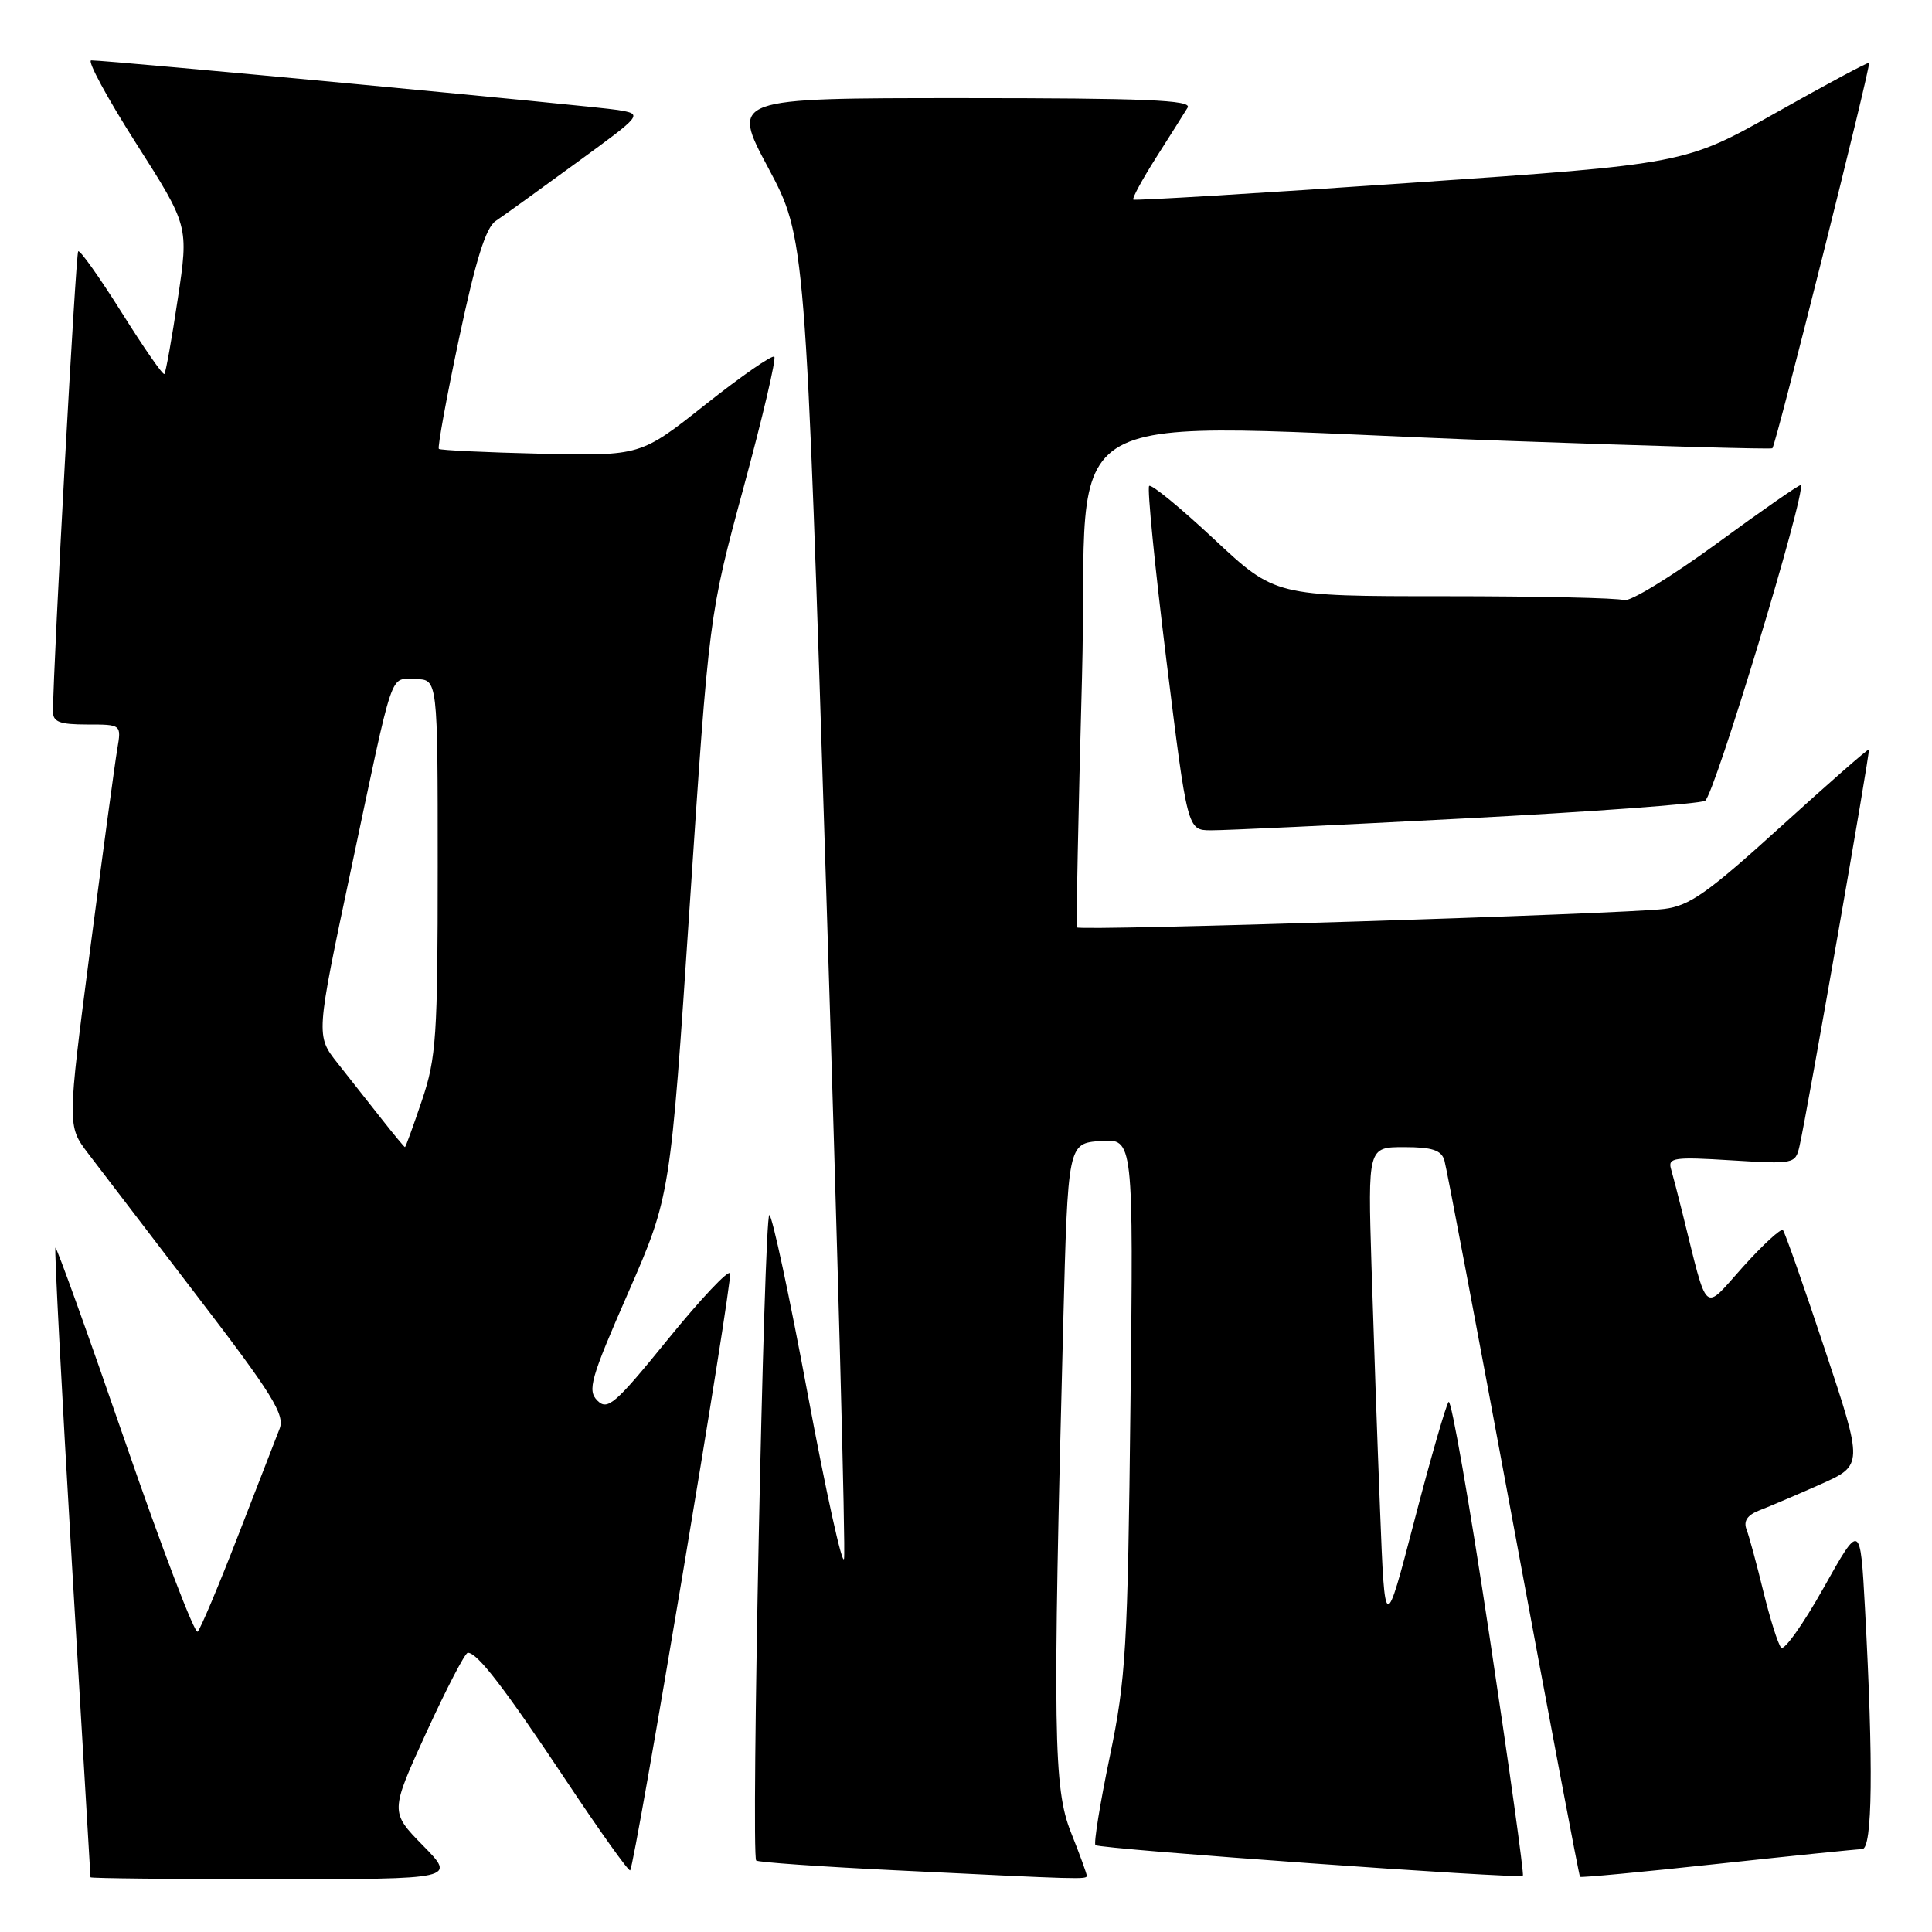 <?xml version="1.0" encoding="UTF-8" standalone="no"?>
<!DOCTYPE svg PUBLIC "-//W3C//DTD SVG 1.1//EN" "http://www.w3.org/Graphics/SVG/1.1/DTD/svg11.dtd" >
<svg xmlns="http://www.w3.org/2000/svg" xmlns:xlink="http://www.w3.org/1999/xlink" version="1.1" viewBox="0 0 256 256">
 <g >
 <path fill="currentColor"
d=" M 56.05 244.55 C 51.68 240.09 51.68 240.09 56.50 229.55 C 59.16 223.75 61.62 219.00 61.99 219.00 C 63.26 219.00 66.80 223.60 74.95 235.84 C 79.46 242.62 83.31 248.02 83.50 247.83 C 84.12 247.21 97.09 169.76 96.74 168.73 C 96.56 168.18 92.87 172.09 88.54 177.42 C 81.52 186.06 80.51 186.94 79.16 185.59 C 77.81 184.24 78.24 182.70 83.24 171.29 C 88.83 158.50 88.83 158.50 91.39 120.00 C 93.95 81.50 93.95 81.50 98.52 64.63 C 101.04 55.35 102.87 47.54 102.60 47.27 C 102.33 46.99 98.23 49.84 93.49 53.59 C 84.89 60.41 84.89 60.41 71.69 60.12 C 64.44 59.95 58.34 59.66 58.15 59.48 C 57.96 59.29 59.16 52.69 60.83 44.82 C 63.03 34.45 64.37 30.16 65.68 29.28 C 66.68 28.61 71.48 25.15 76.35 21.59 C 85.21 15.13 85.21 15.13 81.85 14.57 C 78.76 14.06 14.46 8.00 12.09 8.00 C 11.51 8.00 14.18 12.94 18.02 18.97 C 25.01 29.93 25.01 29.93 23.56 39.58 C 22.77 44.88 21.96 49.37 21.78 49.56 C 21.59 49.74 19.04 46.07 16.11 41.39 C 13.17 36.72 10.59 33.08 10.36 33.30 C 10.04 33.63 7.08 87.44 7.02 94.25 C 7.00 95.66 7.88 96.00 11.55 96.00 C 16.09 96.00 16.09 96.00 15.54 99.25 C 15.23 101.04 13.62 113.00 11.94 125.84 C 8.91 149.19 8.91 149.19 11.68 152.84 C 13.21 154.85 19.74 163.39 26.18 171.81 C 36.09 184.75 37.77 187.46 37.05 189.31 C 36.58 190.51 34.10 196.90 31.54 203.50 C 28.98 210.10 26.58 215.81 26.19 216.20 C 25.81 216.58 21.48 205.23 16.56 190.97 C 11.64 176.71 7.49 165.17 7.34 165.33 C 7.19 165.48 8.17 184.26 9.52 207.05 C 10.88 229.85 11.99 248.61 11.99 248.75 C 12.00 248.89 22.89 249.00 36.21 249.00 C 60.42 249.00 60.42 249.00 56.05 244.55 Z  M 144.00 248.54 C 144.00 248.28 143.06 245.69 141.90 242.79 C 139.59 236.98 139.48 229.47 140.88 175.50 C 141.50 151.50 141.50 151.50 145.85 151.19 C 150.19 150.88 150.19 150.88 149.79 186.19 C 149.43 218.40 149.19 222.49 147.05 232.77 C 145.76 238.97 144.91 244.24 145.15 244.49 C 145.68 245.01 201.33 249.00 201.79 248.55 C 201.96 248.38 199.96 234.01 197.34 216.63 C 194.72 199.24 192.30 185.35 191.95 185.76 C 191.60 186.17 189.56 193.25 187.41 201.50 C 183.50 216.50 183.50 216.50 182.86 200.00 C 182.50 190.93 182.00 176.41 181.73 167.75 C 181.25 152.00 181.25 152.00 186.06 152.00 C 189.77 152.00 190.98 152.40 191.39 153.75 C 191.67 154.71 195.78 176.42 200.52 201.98 C 205.26 227.55 209.23 248.57 209.36 248.69 C 209.48 248.82 217.67 248.05 227.54 246.98 C 237.42 245.91 246.06 245.03 246.75 245.02 C 248.12 245.00 248.25 233.94 247.12 213.11 C 246.50 201.72 246.50 201.72 241.62 210.43 C 238.93 215.22 236.41 218.77 236.01 218.32 C 235.60 217.87 234.55 214.53 233.66 210.90 C 232.78 207.27 231.77 203.57 231.43 202.67 C 230.99 201.54 231.53 200.75 233.15 200.12 C 234.44 199.63 238.07 198.08 241.20 196.69 C 246.90 194.15 246.90 194.15 241.81 178.83 C 239.01 170.40 236.51 163.28 236.25 163.00 C 236.00 162.72 233.62 164.91 230.96 167.86 C 225.58 173.85 226.38 174.56 222.94 160.75 C 222.36 158.41 221.67 155.76 221.41 154.86 C 220.99 153.40 221.88 153.28 229.41 153.75 C 237.72 154.26 237.90 154.23 238.44 151.89 C 239.43 147.59 247.84 99.51 247.64 99.31 C 247.53 99.20 242.28 103.80 235.97 109.53 C 226.28 118.33 223.88 120.03 220.50 120.44 C 215.06 121.12 143.01 123.38 142.71 122.89 C 142.58 122.68 142.88 107.76 143.37 89.75 C 144.40 52.07 137.07 56.16 199.50 58.41 C 218.75 59.10 234.66 59.55 234.85 59.40 C 235.30 59.05 247.95 8.62 247.66 8.33 C 247.54 8.20 242.00 11.17 235.35 14.92 C 223.27 21.73 223.27 21.73 186.89 24.23 C 166.87 25.61 150.35 26.60 150.17 26.45 C 149.98 26.29 151.36 23.77 153.22 20.83 C 155.09 17.90 156.95 14.94 157.37 14.25 C 157.96 13.26 151.73 13.00 127.49 13.00 C 96.86 13.00 96.86 13.00 101.80 22.25 C 106.73 31.50 106.73 31.50 109.48 118.03 C 110.99 165.63 112.06 205.45 111.84 206.53 C 111.63 207.62 109.47 197.81 107.03 184.75 C 104.60 171.69 102.31 161.00 101.94 161.00 C 101.23 161.00 99.50 245.83 100.20 246.53 C 100.43 246.76 108.69 247.34 118.56 247.82 C 143.49 249.04 144.00 249.06 144.00 248.54 Z  M 194.00 108.45 C 210.78 107.58 225.15 106.52 225.93 106.11 C 227.13 105.49 239.39 65.06 238.61 64.28 C 238.48 64.15 233.46 67.64 227.45 72.04 C 221.44 76.43 215.92 79.80 215.18 79.52 C 214.44 79.23 203.74 79.00 191.40 79.00 C 168.96 79.00 168.96 79.00 160.87 71.44 C 156.42 67.28 152.56 64.11 152.27 64.39 C 151.99 64.67 153.02 75.05 154.55 87.45 C 157.34 110.00 157.34 110.00 160.42 110.02 C 162.11 110.04 177.22 109.33 194.00 108.45 Z  M 50.55 148.25 C 48.93 146.19 46.31 142.86 44.73 140.87 C 41.85 137.23 41.85 137.23 46.48 115.37 C 52.31 87.81 51.57 90.00 55.07 90.00 C 58.00 90.00 58.00 90.00 58.00 114.81 C 58.00 137.33 57.81 140.18 55.91 145.81 C 54.76 149.21 53.75 152.00 53.66 152.00 C 53.57 152.00 52.17 150.31 50.55 148.25 Z "/>
</g>
</svg>
